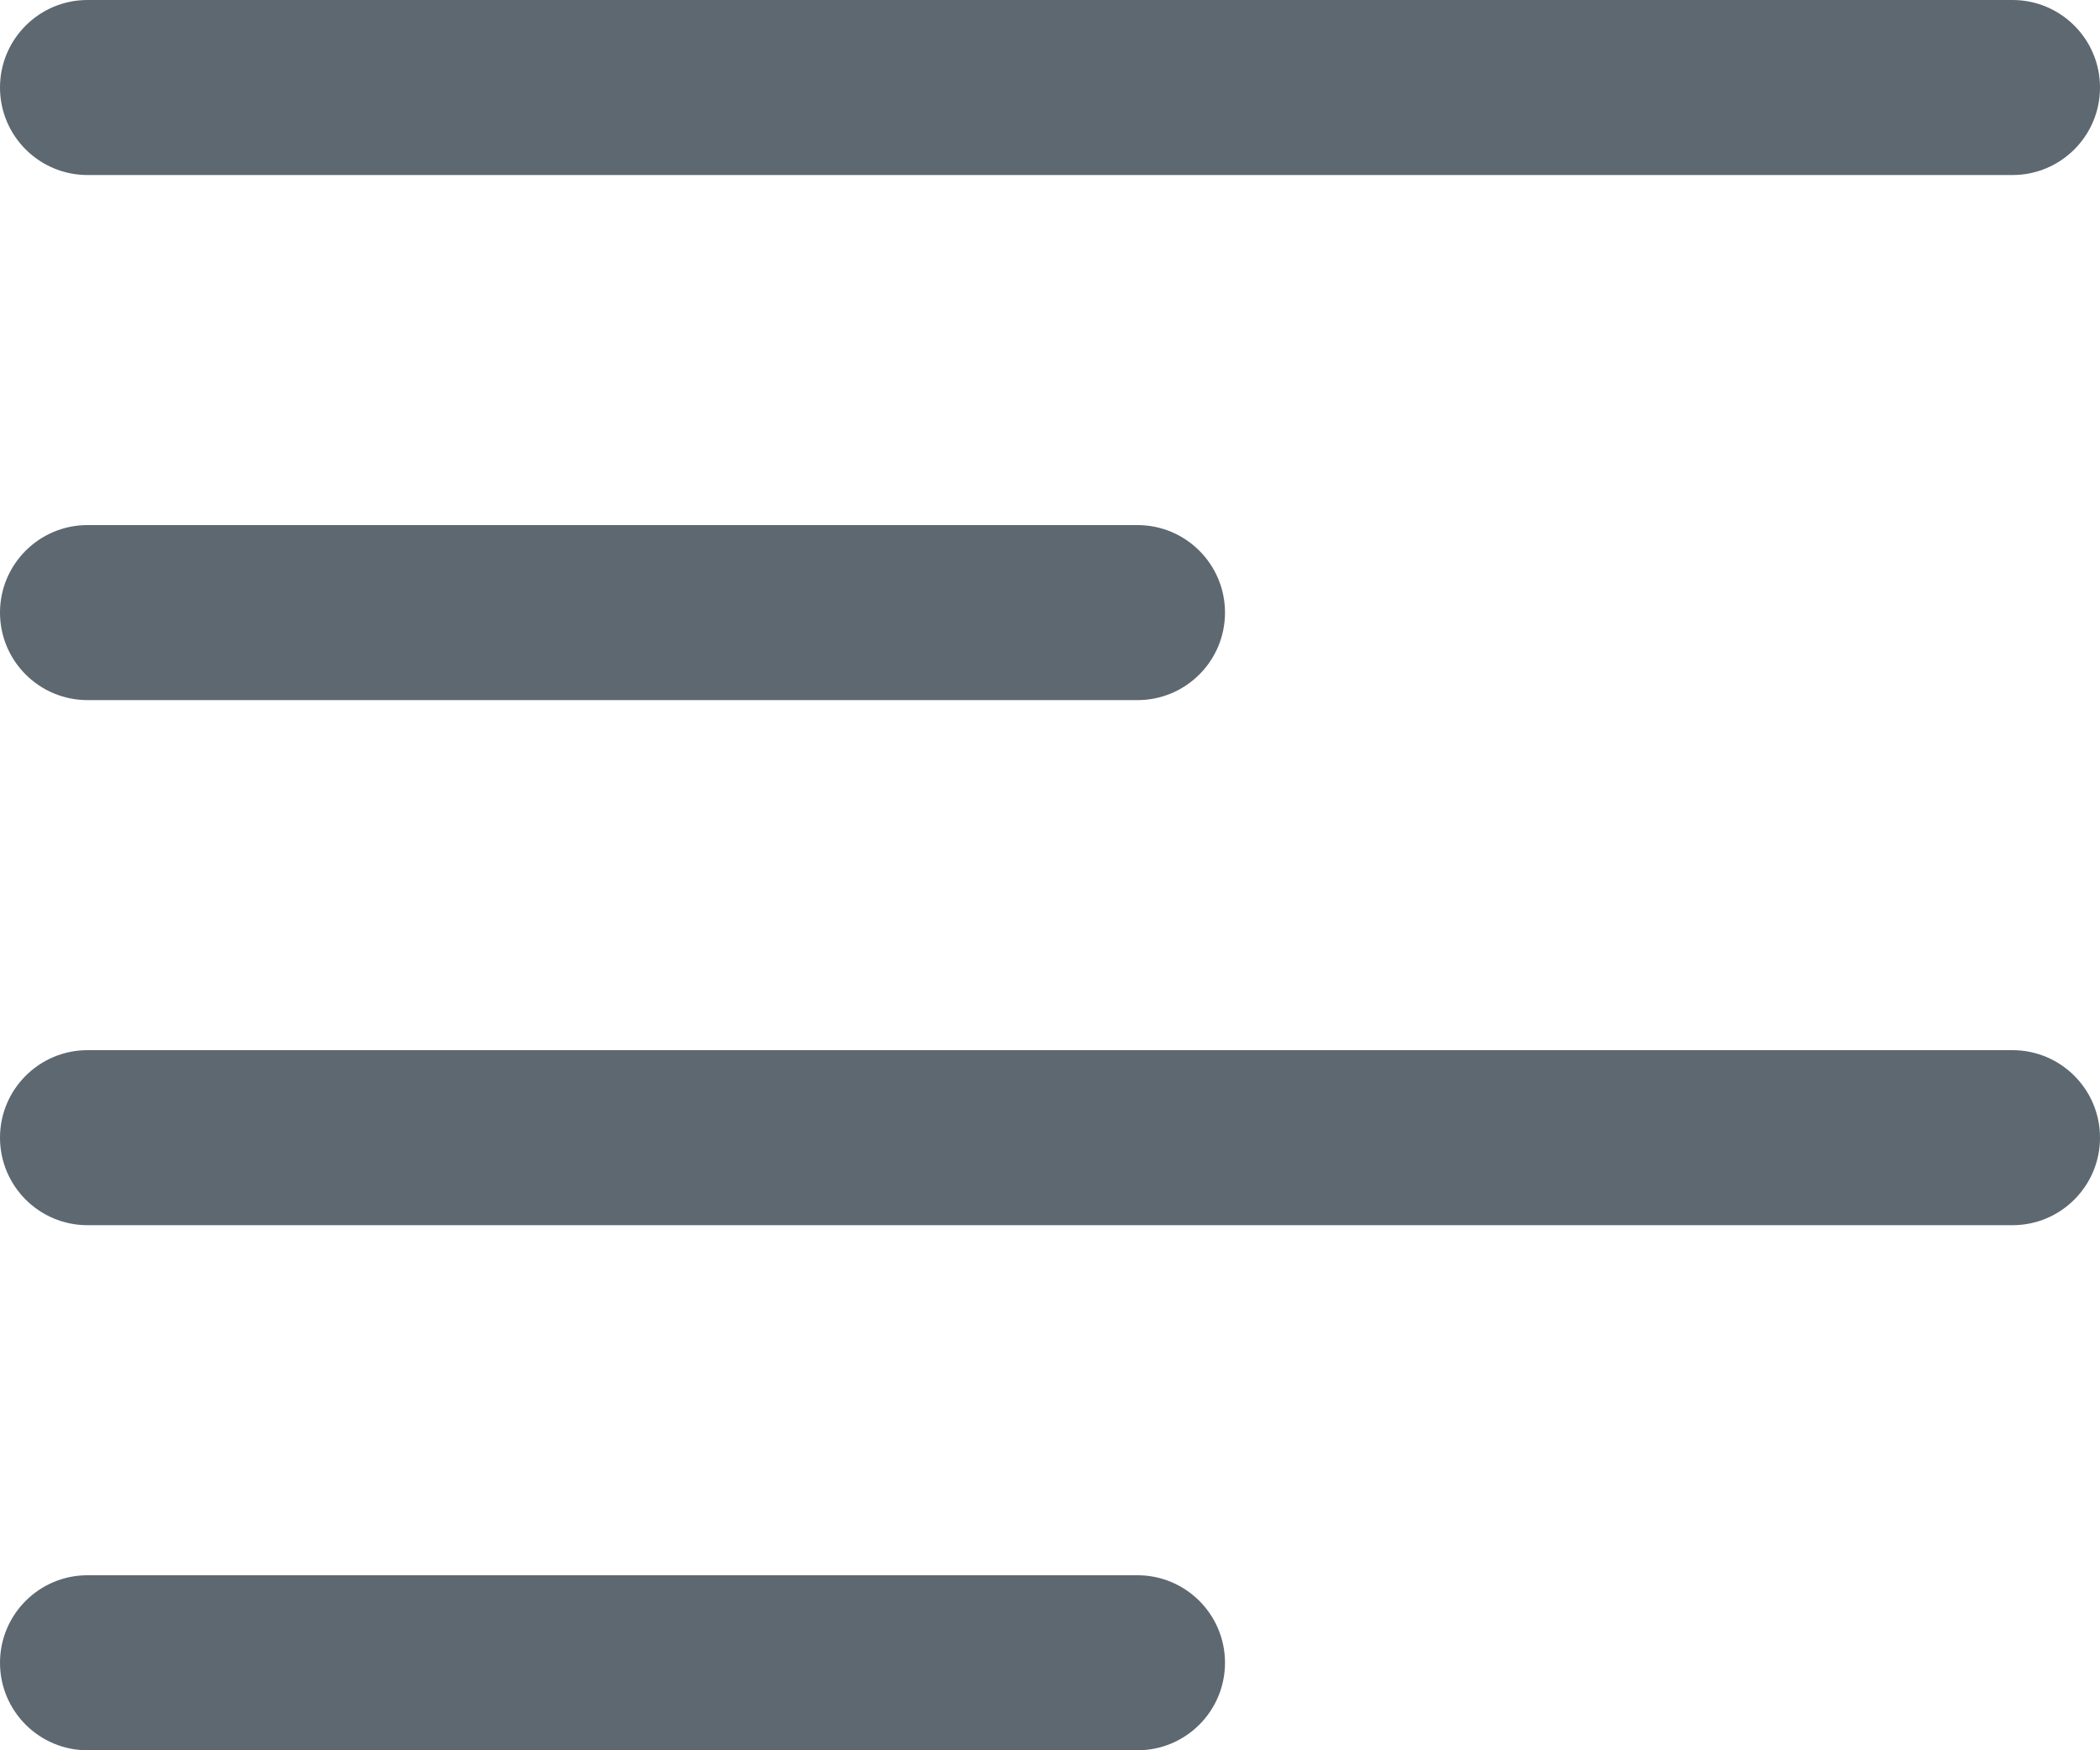 <svg xmlns="http://www.w3.org/2000/svg" width="24" height="20" viewBox="0 0 24 20">
  <g fill="#5D6871">
    <path d="M1 2L23 2C23.552 2 24 1.552 24 1 24 .448 23.552 0 23 0L1 0C.448 0 0 .448 0 1 0 1.552.448 2 1 2zM1 8L13 8C13.552 8 14 7.552 14 7 14 6.448 13.552 6 13 6L1 6C.448 6 0 6.448 0 7 0 7.552.448 8 1 8zM1 14L23 14C23.552 14 24 13.552 24 13 24 12.448 23.552 12 23 12L1 12C.448 12 0 12.448 0 13 0 13.552.448 14 1 14zM1 20L13 20C13.552 20 14 19.552 14 19 14 18.448 13.552 18 13 18L1 18C.448 18 0 18.448 0 19 0 19.552.448 20 1 20z"/>
  </g>
</svg>

